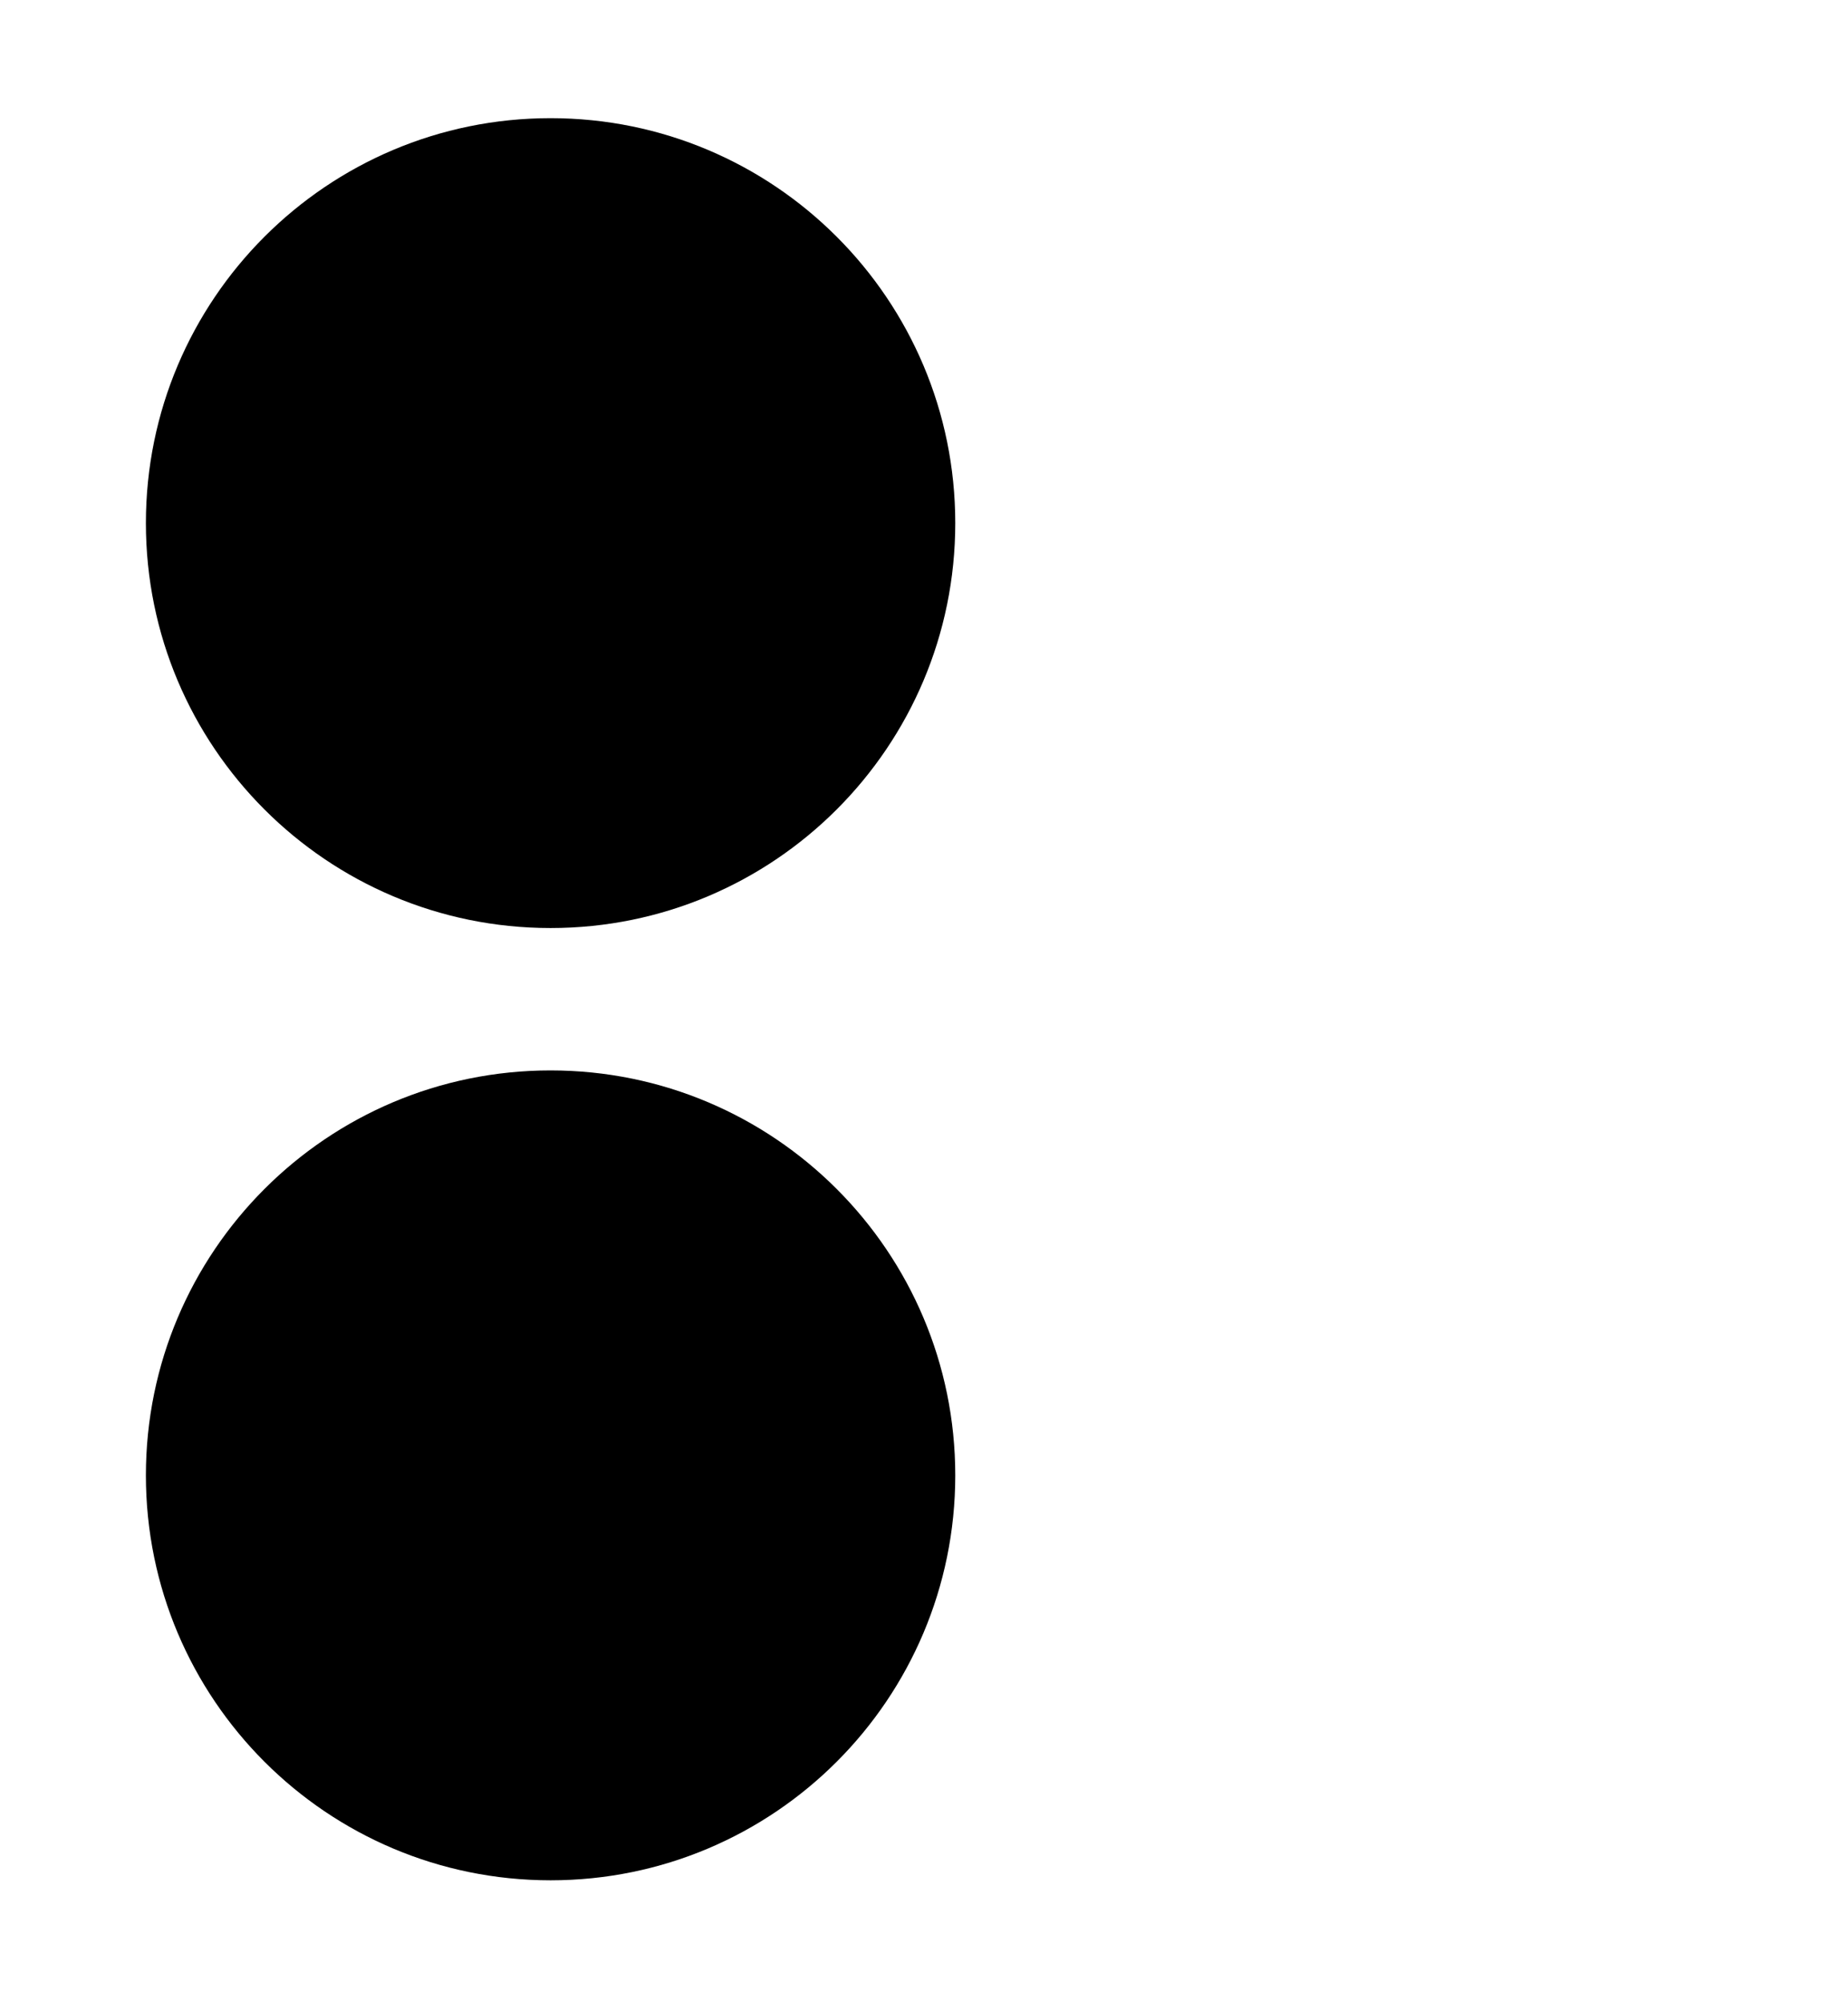 <svg xmlns="http://www.w3.org/2000/svg" width="266" height="288"><path fill-rule="evenodd" d="M79.25 133.516c-32.171 0-58.25-26.083-58.25-58.258C21 43.083 47.079 17 79.25 17s58.25 26.083 58.25 58.258c0 32.175-26.079 58.258-58.25 58.258zm0 20.484c32.171 0 58.25 26.083 58.25 58.258 0 32.175-26.079 58.258-58.25 58.258S21 244.433 21 212.258C21 180.083 47.079 154 79.25 154z"/></svg>
